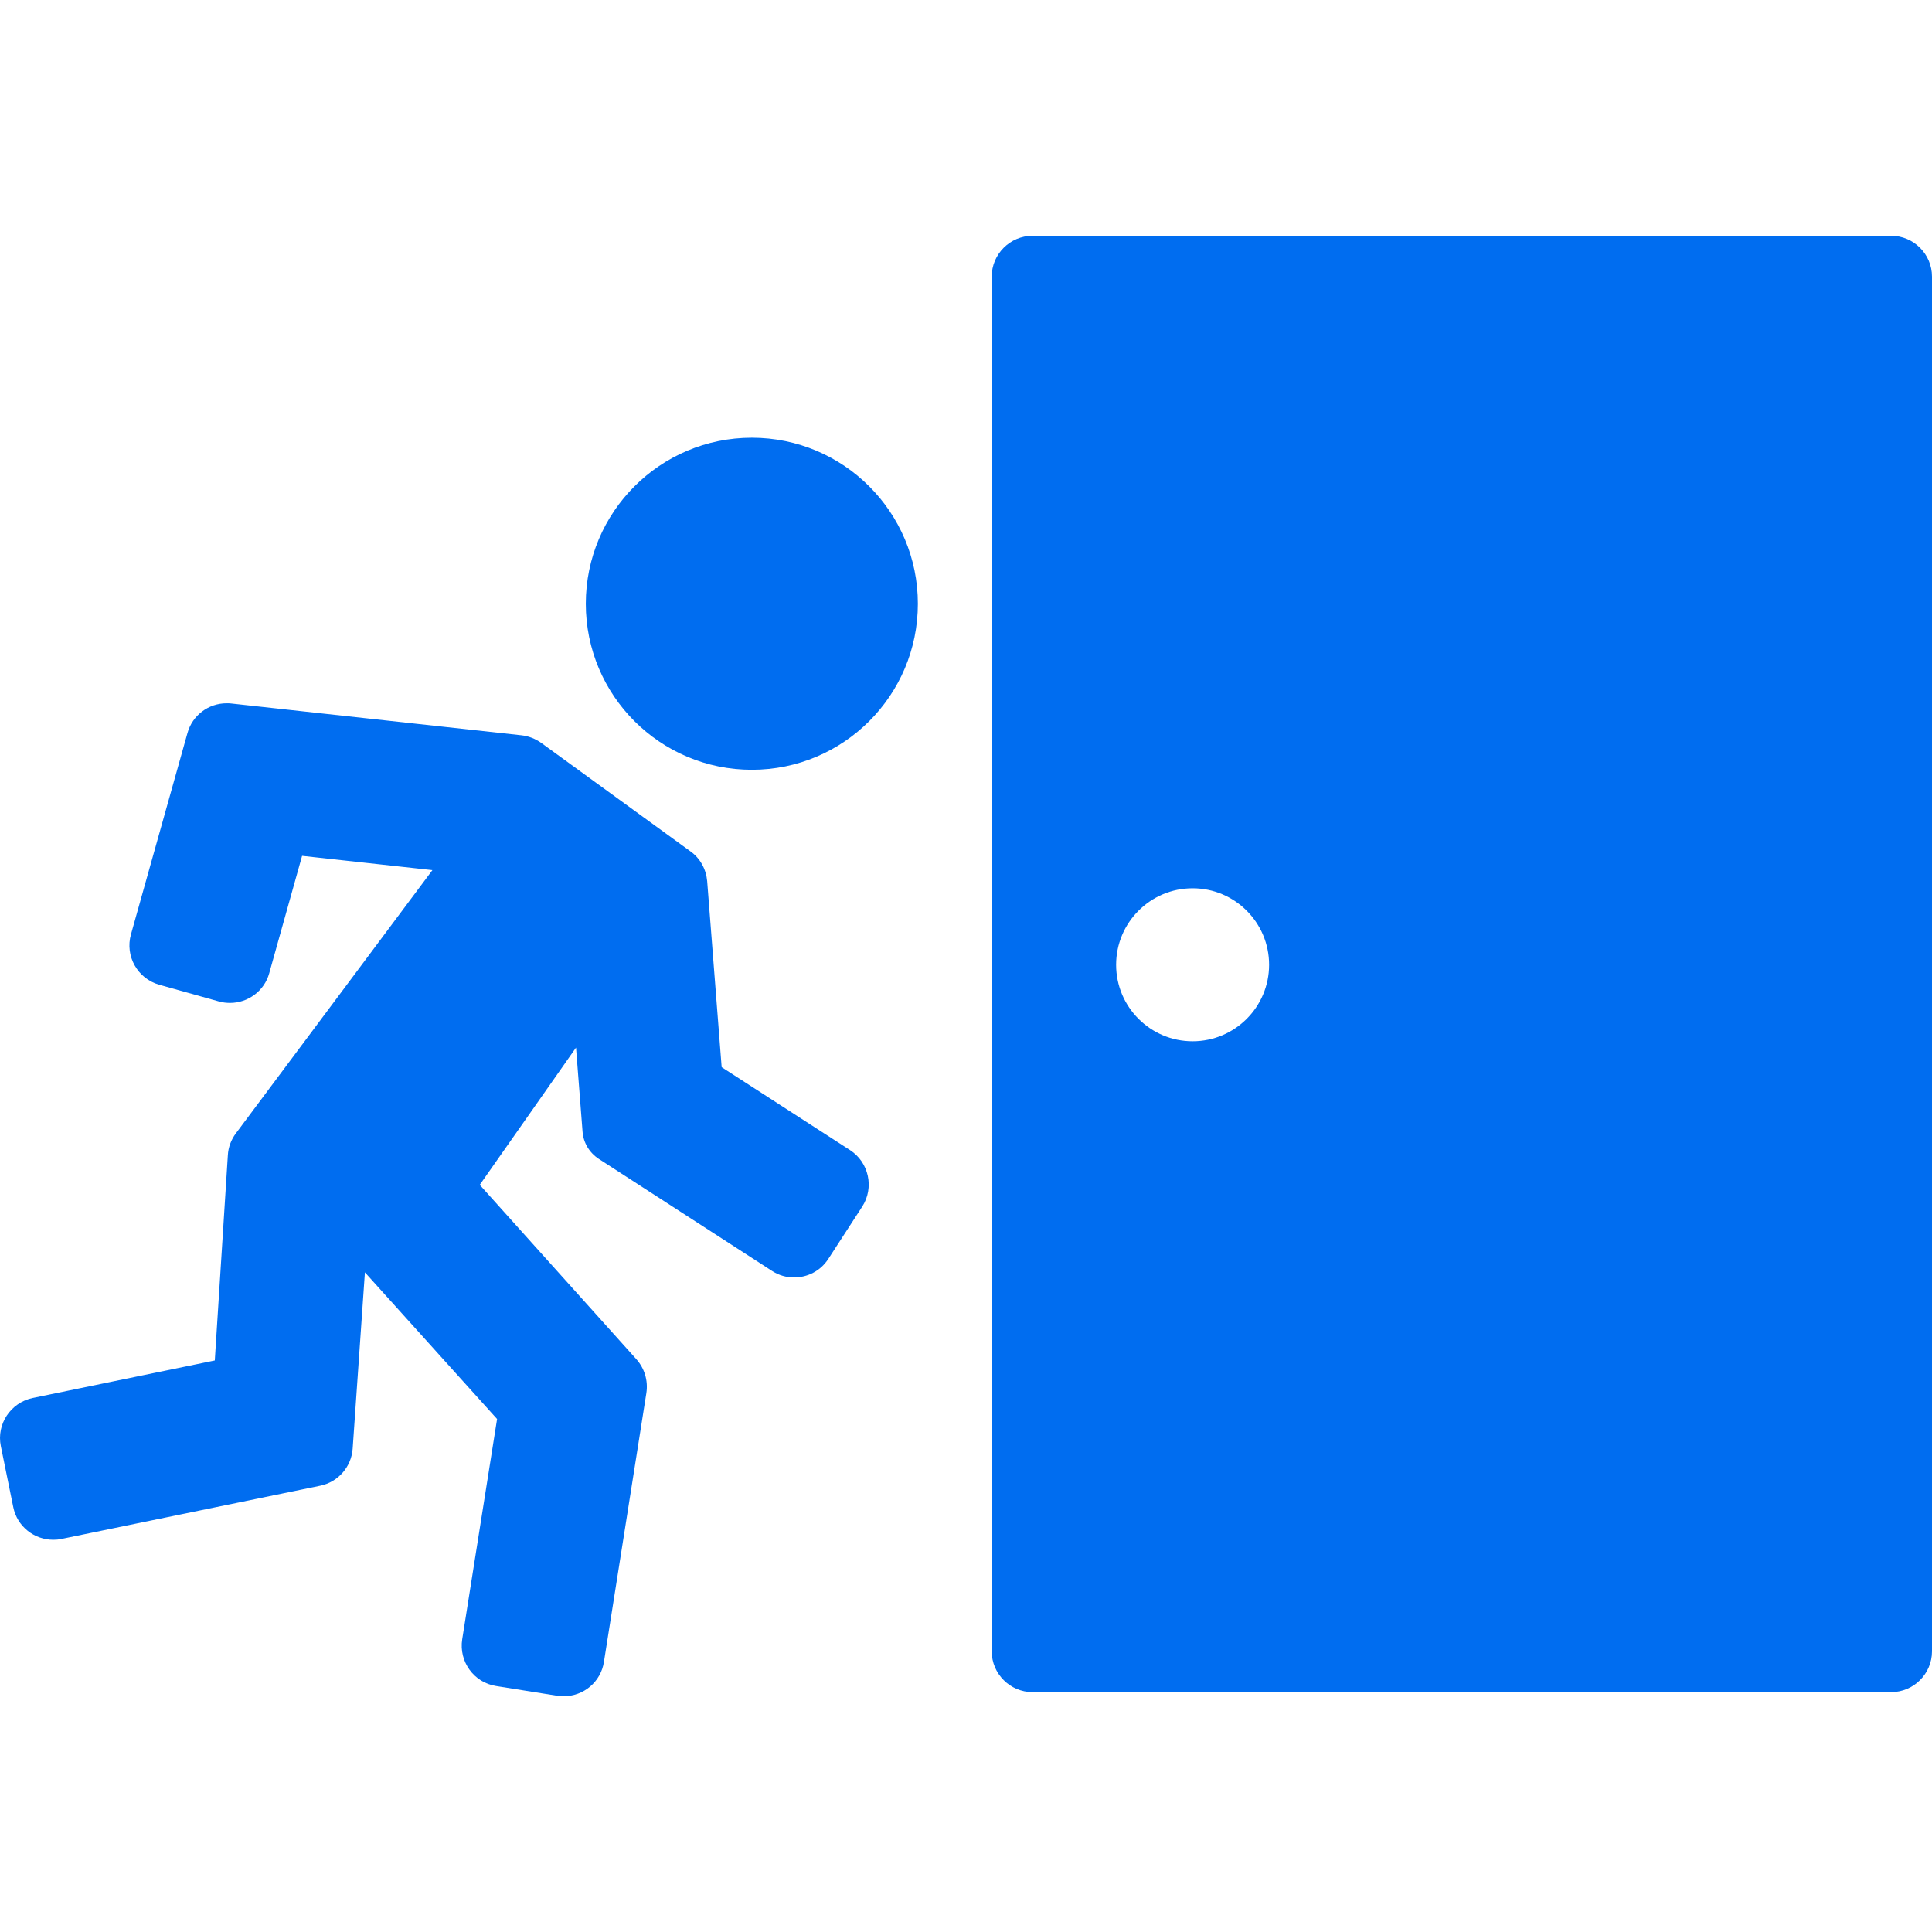 <?xml version="1.0" encoding="iso-8859-1"?>
<!-- Generator: Adobe Illustrator 16.0.0, SVG Export Plug-In . SVG Version: 6.00 Build 0)  -->
<!DOCTYPE svg PUBLIC "-//W3C//DTD SVG 1.1//EN" "http://www.w3.org/Graphics/SVG/1.1/DTD/svg11.dtd">
<svg xmlns="http://www.w3.org/2000/svg" xmlns:xlink="http://www.w3.org/1999/xlink" version="1.1" id="Capa_1" x="0px" y="0px" width="512px" height="512px" viewBox="0 0 947.204 947.204" style="enable-background:new 0 0 947.204 947.204;" xml:space="preserve">
<g>
	<path d="M927.204,115.602h-421c-11,0-20,9-20,20v674c0,11,9,20,20,20h421c11,0,20-9,20-20v-674   C947.204,124.602,938.204,115.602,927.204,115.602z M584.704,510.502c-20.7,0-37.5-16.801-37.5-37.5c0-20.7,16.8-37.5,37.5-37.5   s37.5,16.8,37.5,37.5C622.204,493.702,605.404,510.502,584.704,510.502z" fill="#006DF0"/>
	<path d="M6.504,738.902c1.9,9.5,10.3,16,19.6,16c1.3,0,2.7-0.1,4-0.399l126.9-26.101c8.8-1.8,15.3-9.3,15.9-18.2l6-86.399   l64.8,71.899l-17.1,108c-1.7,10.9,5.7,21.2,16.6,22.9l30.1,4.8c1.1,0.2,2.1,0.2,3.1,0.2c9.7,0,18.2-7,19.7-16.9l20.8-131.8   c0.899-6-0.9-12-4.9-16.5l-76.8-85.5l47.2-67.3l3.2,41.2c0.399,5.5,3.399,10.399,8,13.399l84.899,54.9c3.4,2.2,7.101,3.2,10.8,3.2   c6.601,0,13-3.2,16.801-9.101l16.6-25.6c6-9.3,3.3-21.7-5.9-27.7l-63-40.7l-7.1-91.199c-0.5-5.801-3.4-11.2-8.2-14.601l-73.2-53.2   c-2.8-2-6.1-3.3-9.6-3.7l-142.4-15.6c-0.7-0.1-1.5-0.1-2.2-0.1c-8.9,0-16.8,5.9-19.2,14.6l-27.7,98.7c-3,10.6,3.2,21.7,13.9,24.7   l29.3,8.2c1.8,0.5,3.6,0.699,5.4,0.699c8.7,0,16.8-5.8,19.2-14.6l16.1-57.5l63.9,7l-96.4,129.1c-2.3,3.101-3.7,6.801-3.9,10.7   l-6.4,100.601l-89.3,18.399c-10.8,2.3-17.8,12.8-15.6,23.601L6.504,738.902z" fill="#006DF0"/>
	<circle cx="368.604" cy="296.002" r="81.4" fill="#006DF0"/>
</g>
<g>
</g>
<g>
</g>
<g>
</g>
<g>
</g>
<g>
</g>
<g>
</g>
<g>
</g>
<g>
</g>
<g>
</g>
<g>
</g>
<g>
</g>
<g>
</g>
<g>
</g>
<g>
</g>
<g>
</g>
</svg>
